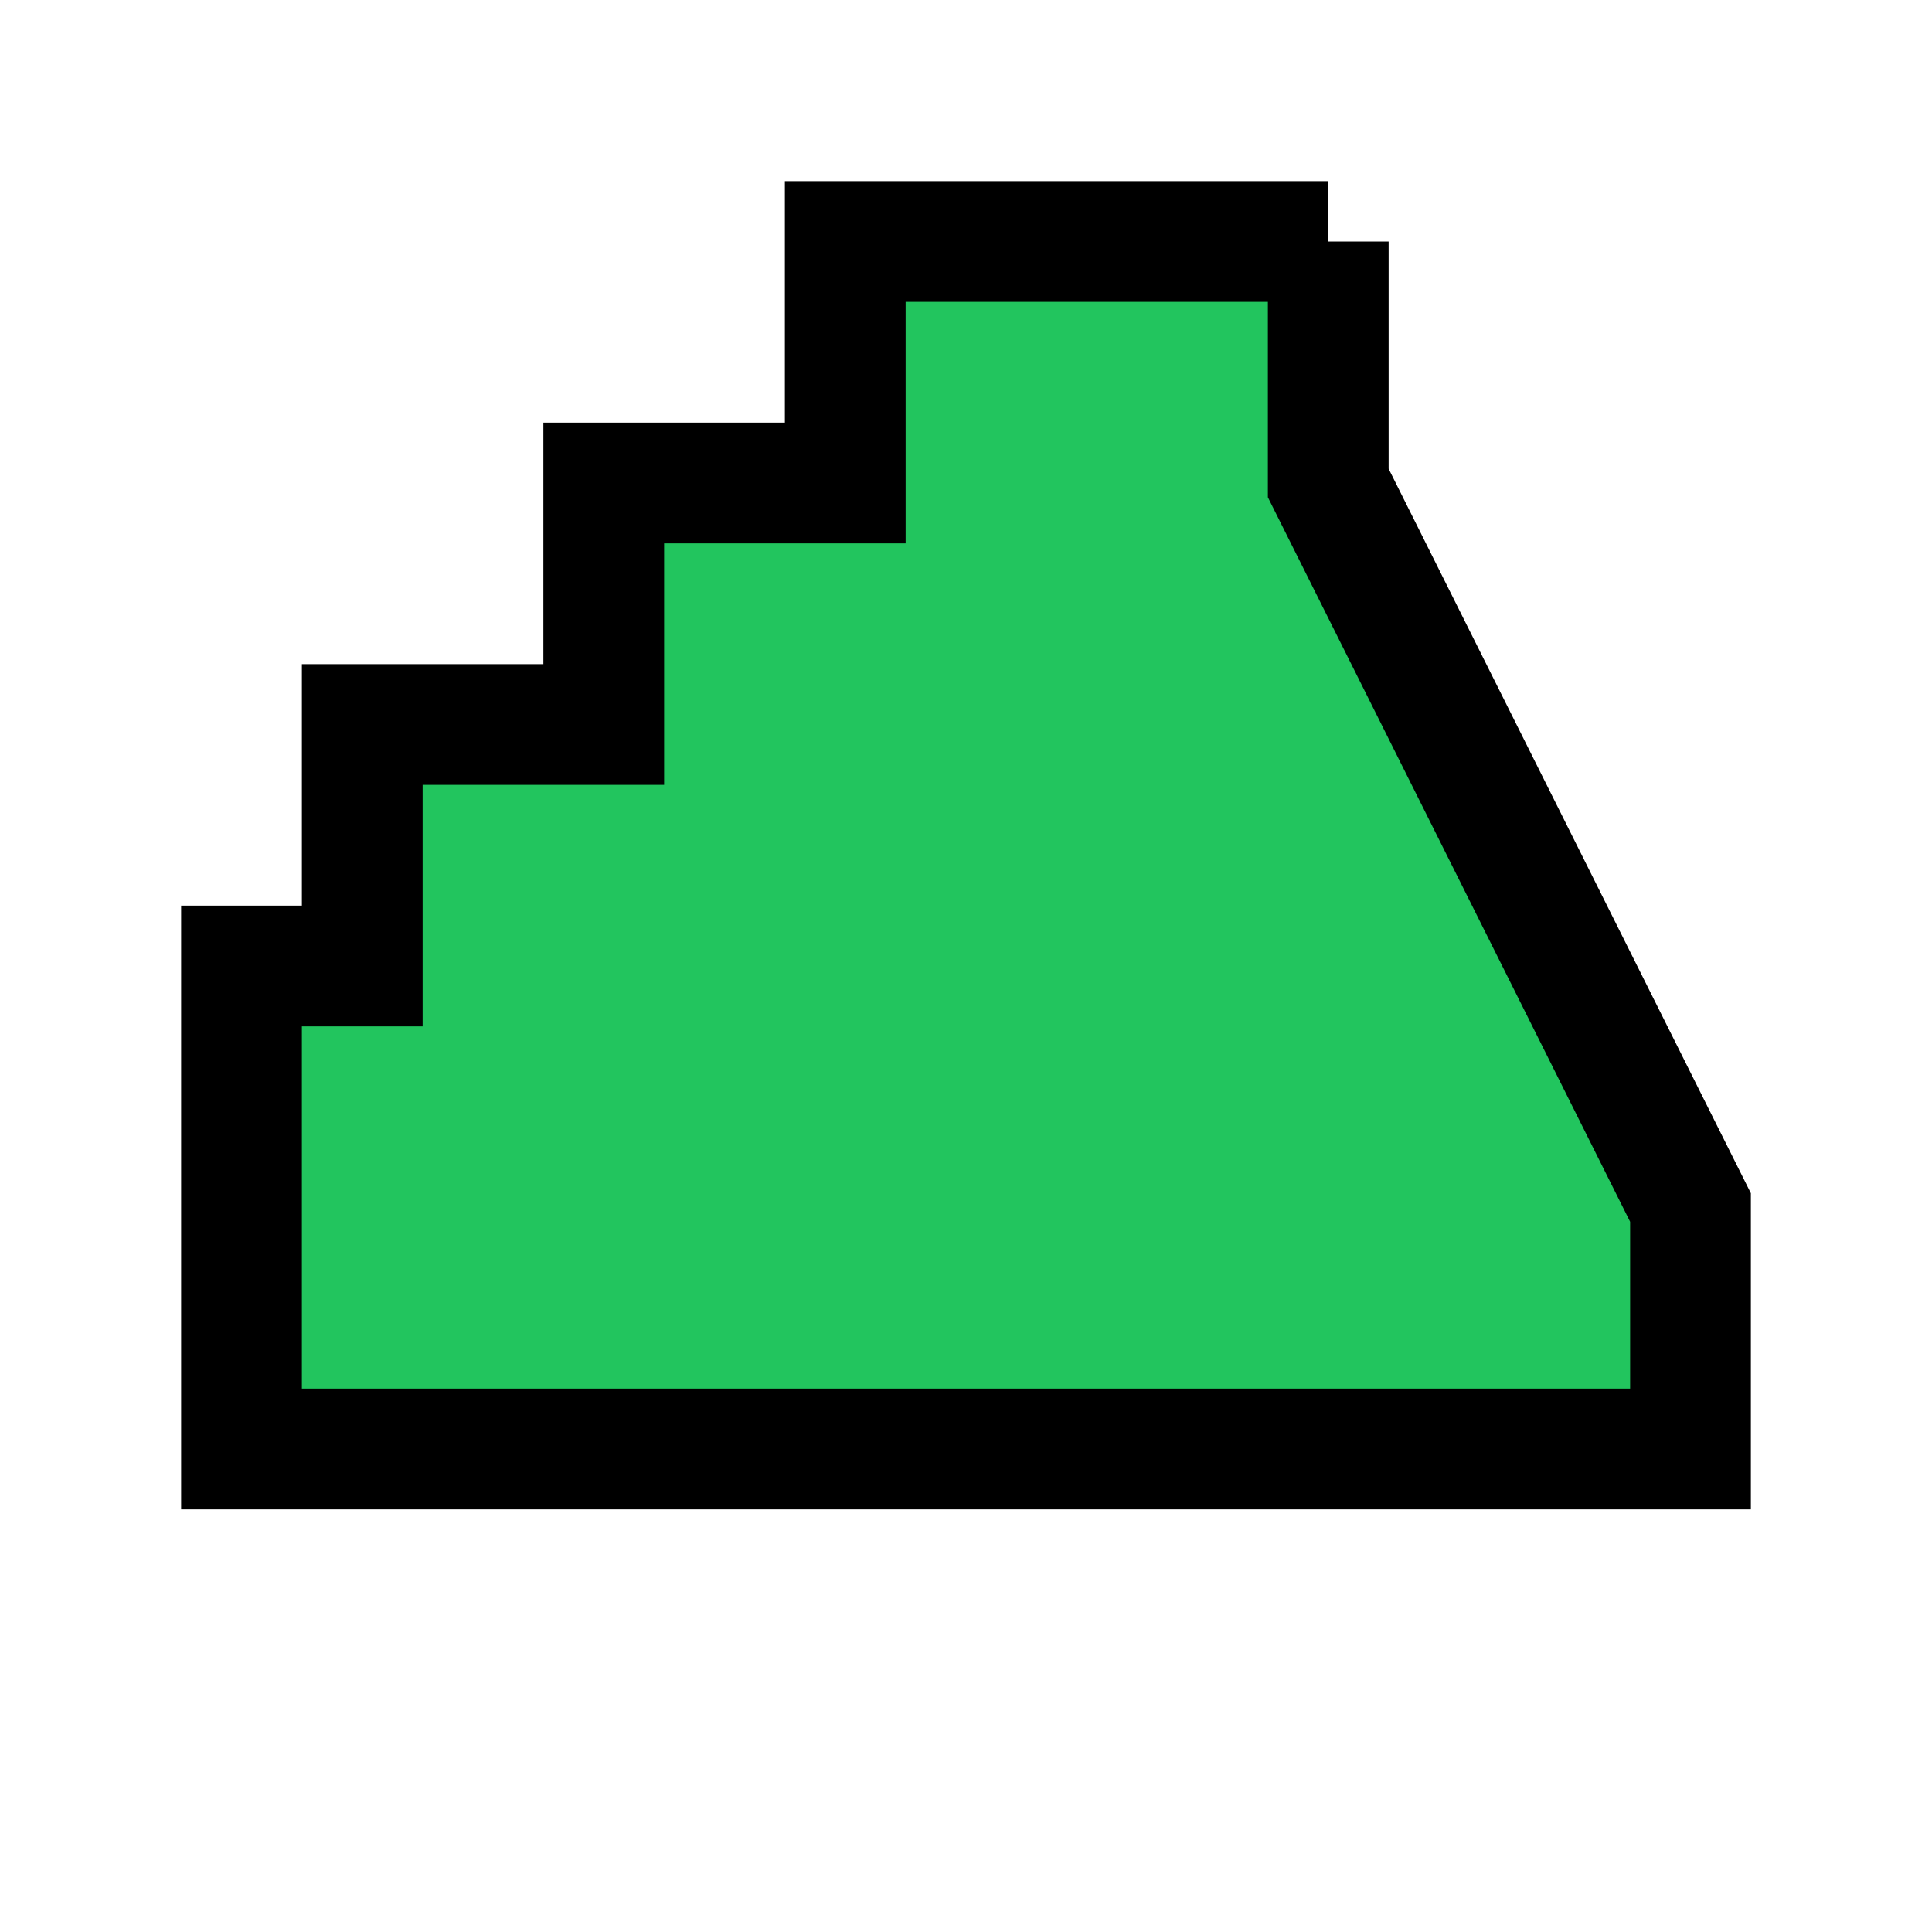 <?xml version="1.0" encoding="UTF-8"?>
<svg width="16" height="16" version="1.1" viewBox="0 0 16 16" xmlns="http://www.w3.org/2000/svg">
  <path d="M11 2 L7 2 L7 4 L5 4 L5 6 L3 6 L3 8 L2 8 L2 12 L14 12 L14 10 L11 4 L11 2" fill="#22c55e" stroke="#000" stroke-width="1"/>
</svg> 